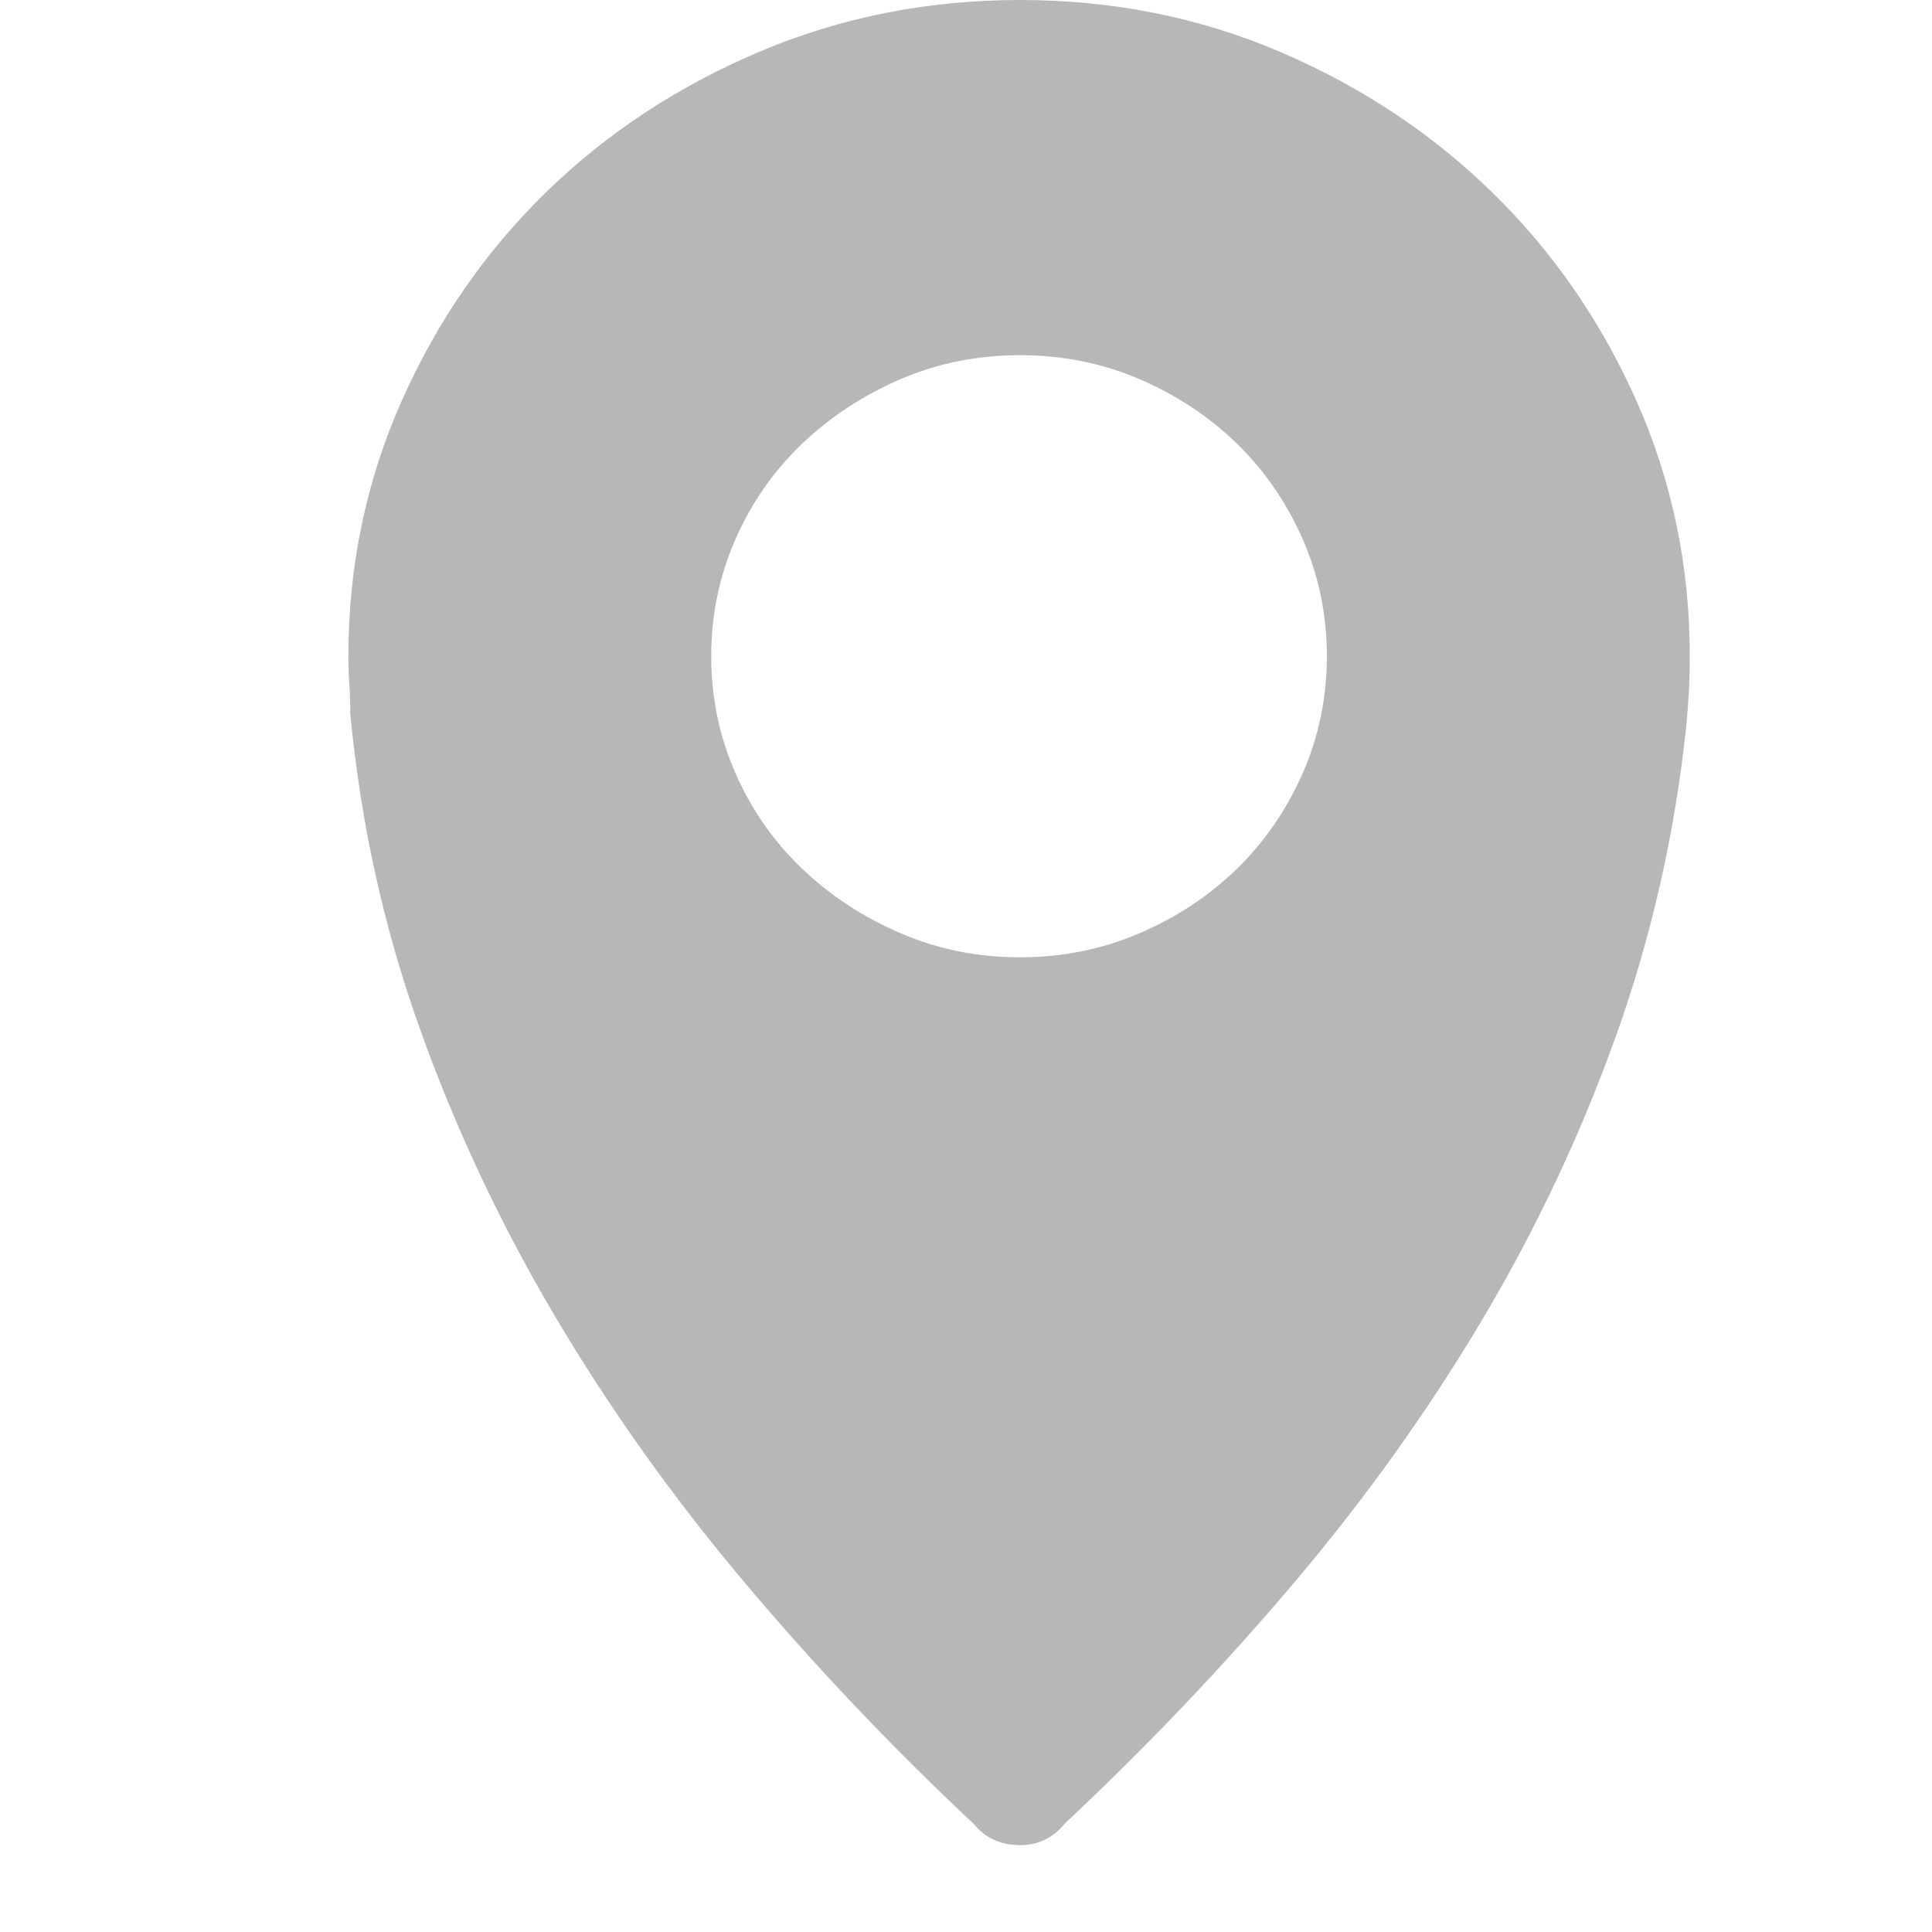 <svg xmlns="http://www.w3.org/2000/svg" xmlns:xlink="http://www.w3.org/1999/xlink" fill="none" version="1.1" width="24" height="24" viewBox="0 0 24 24"><defs><clipPath id="master_svg0_2456_7351"><rect x="0" y="0" width="24" height="24" rx="0"/></clipPath></defs><g clip-path="url(#master_svg0_2456_7351)"><g><path d="M20.991,8.152Q20.991,8.392,20.979,8.607Q20.967,8.823,20.943,9.063Q20.727,11.053,20.068,12.887Q19.409,14.721,18.402,16.412Q17.395,18.102,16.076,19.66Q14.757,21.219,13.223,22.657Q13.007,22.921,12.671,22.921Q12.312,22.921,12.096,22.657Q10.561,21.219,9.231,19.636Q7.9,18.054,6.881,16.328Q5.862,14.601,5.203,12.743Q4.543,10.885,4.352,8.871Q4.352,8.679,4.34,8.511Q4.328,8.344,4.328,8.152Q4.328,6.474,4.987,4.987Q5.646,3.501,6.773,2.398Q7.9,1.295,9.423,0.647Q10.945,0,12.671,0Q14.398,0,15.908,0.647Q17.419,1.295,18.545,2.398Q19.672,3.501,20.332,4.987Q20.991,6.474,20.991,8.152ZM12.671,11.892Q13.462,11.892,14.158,11.592Q14.853,11.293,15.369,10.789Q15.884,10.286,16.184,9.602Q16.483,8.919,16.483,8.152Q16.483,7.385,16.184,6.701Q15.884,6.018,15.369,5.514Q14.853,5.011,14.158,4.711Q13.462,4.412,12.671,4.412Q11.88,4.412,11.185,4.711Q10.489,5.011,9.962,5.514Q9.435,6.018,9.135,6.701Q8.835,7.385,8.835,8.152Q8.835,8.919,9.135,9.602Q9.435,10.286,9.962,10.789Q10.489,11.293,11.185,11.592Q11.88,11.892,12.671,11.892Z" fill="#B6B7B8" fill-opacity="1"/></g></g></svg>